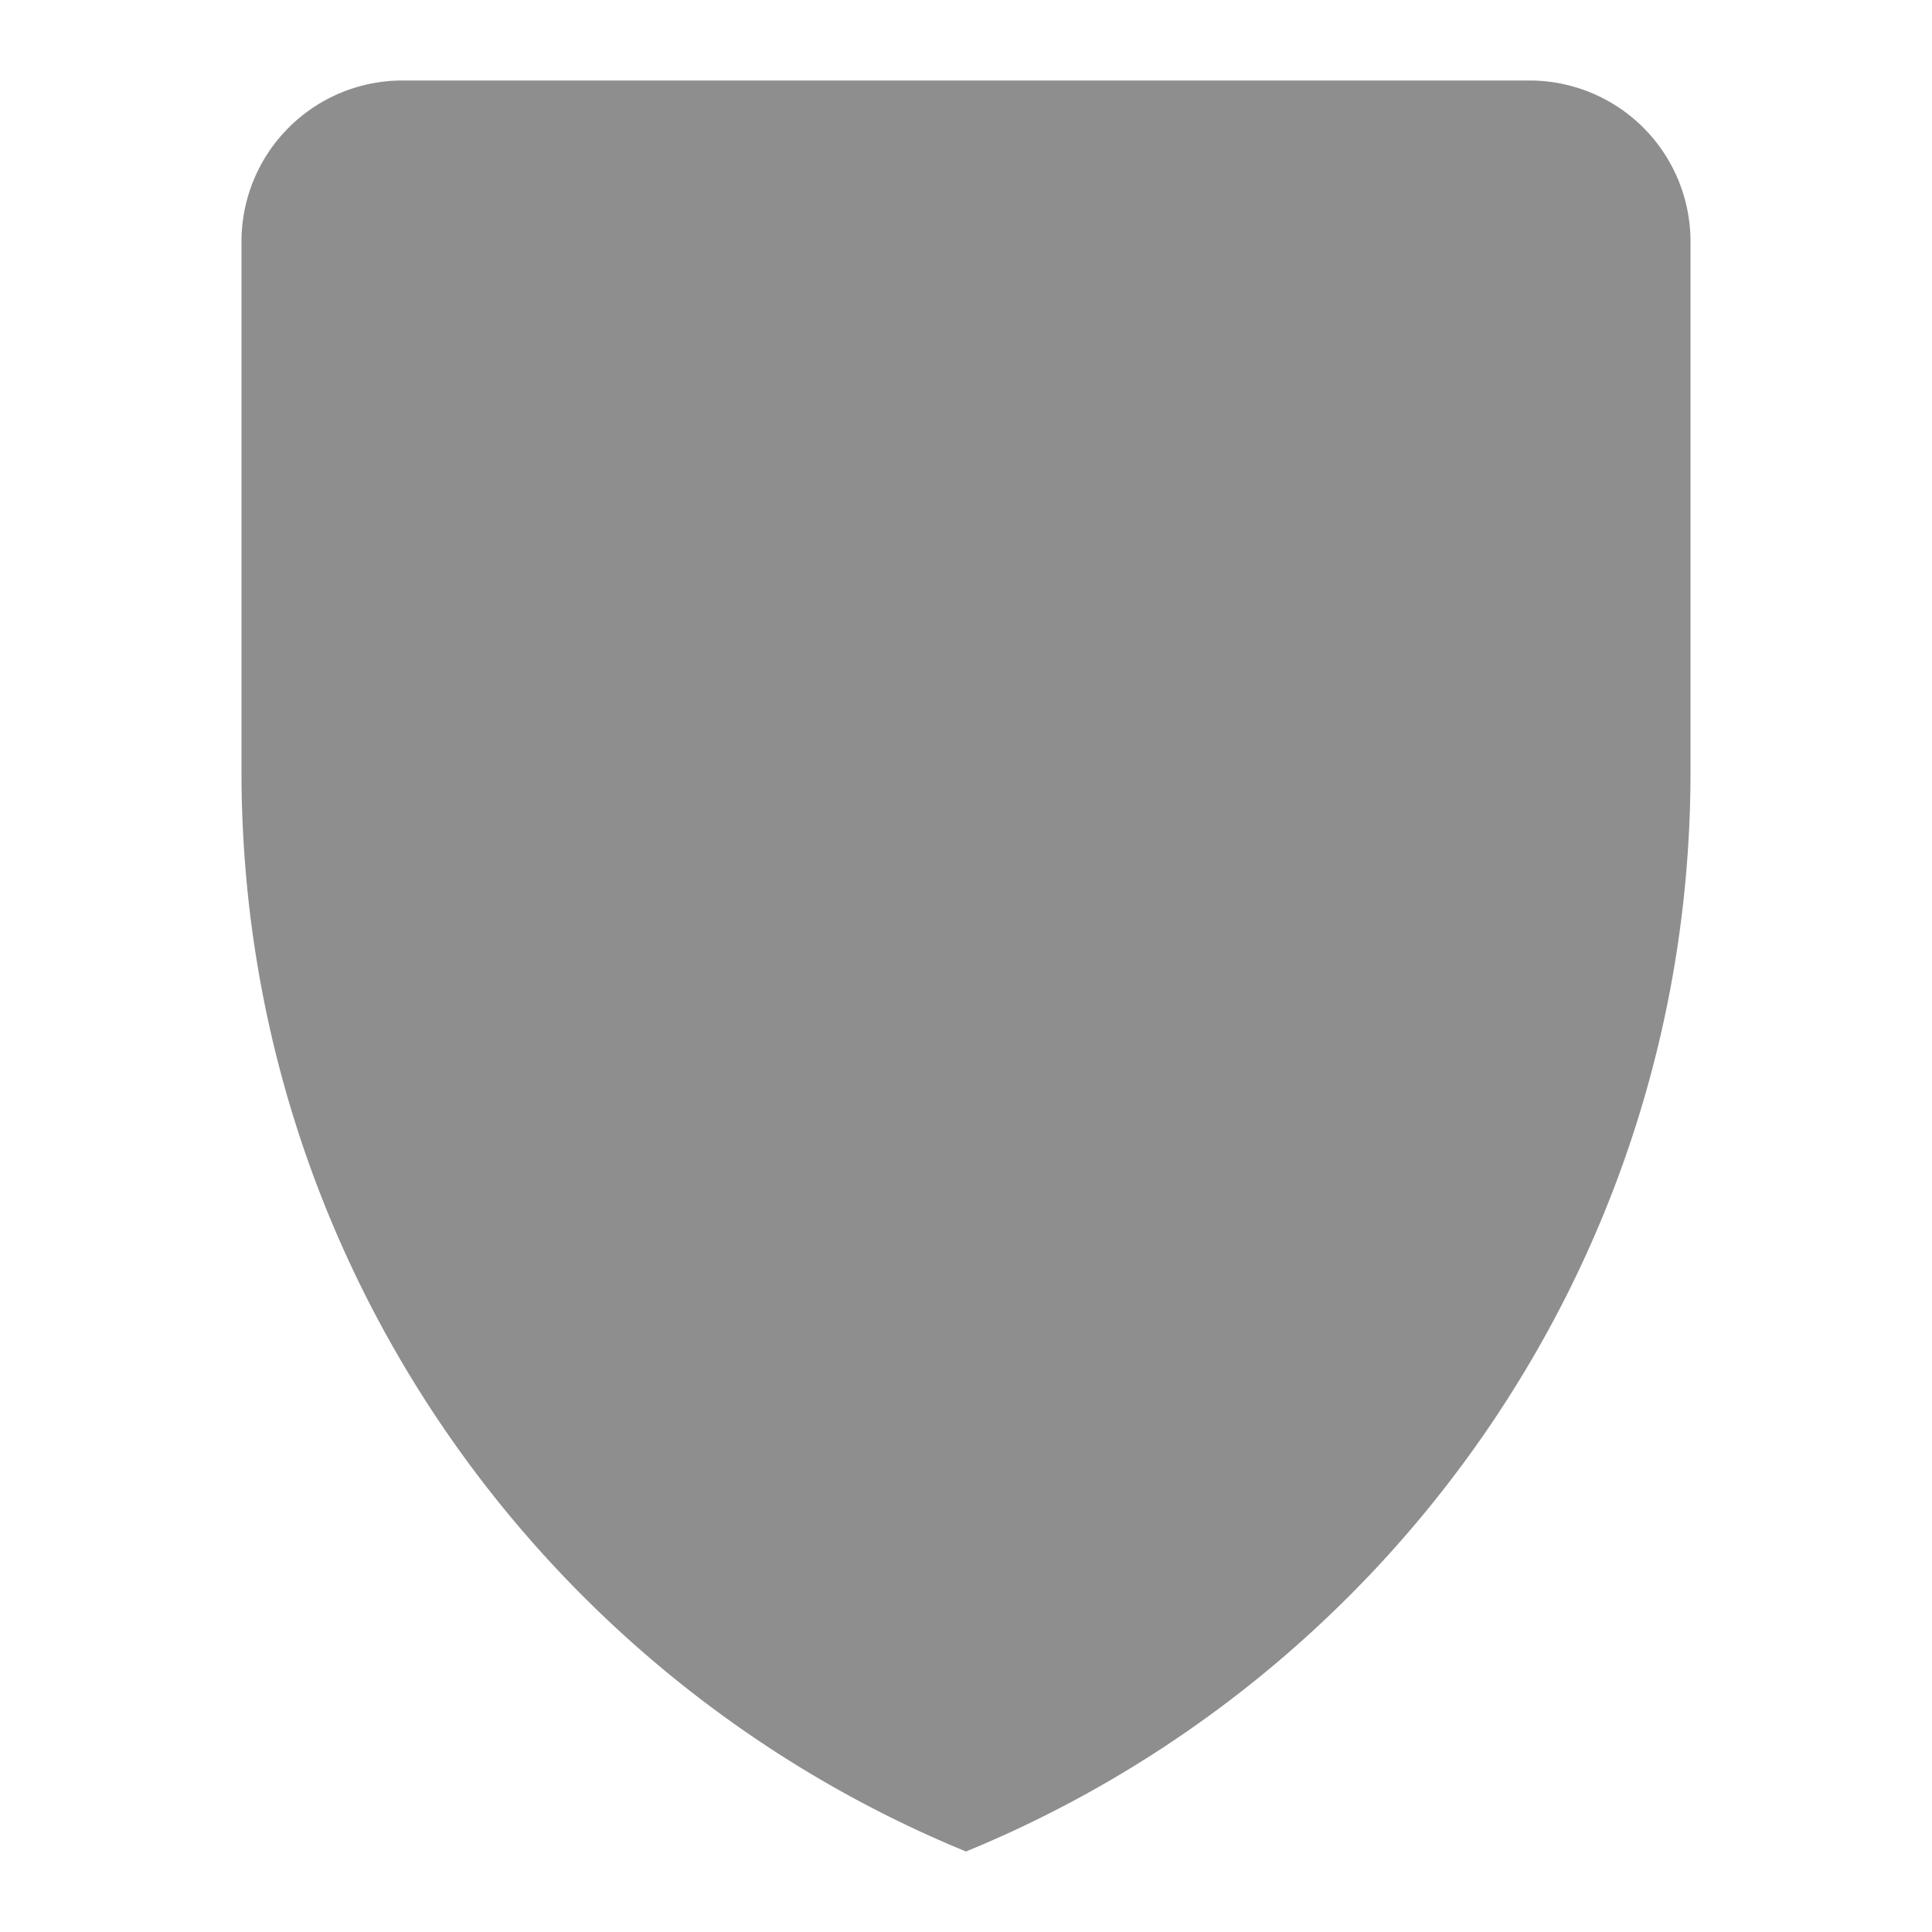 <svg width="24" height="24" xmlns="http://www.w3.org/2000/svg"><path d="M21 9.587c0 6.06-3.721 11.246-9 13.413-5.279-2.167-9-7.353-9-13.413V3a2 2 0 0 1 2-2h14a2 2 0 0 1 2 2v6.587z" fill="#8E8E8E" fill-rule="evenodd"/></svg>